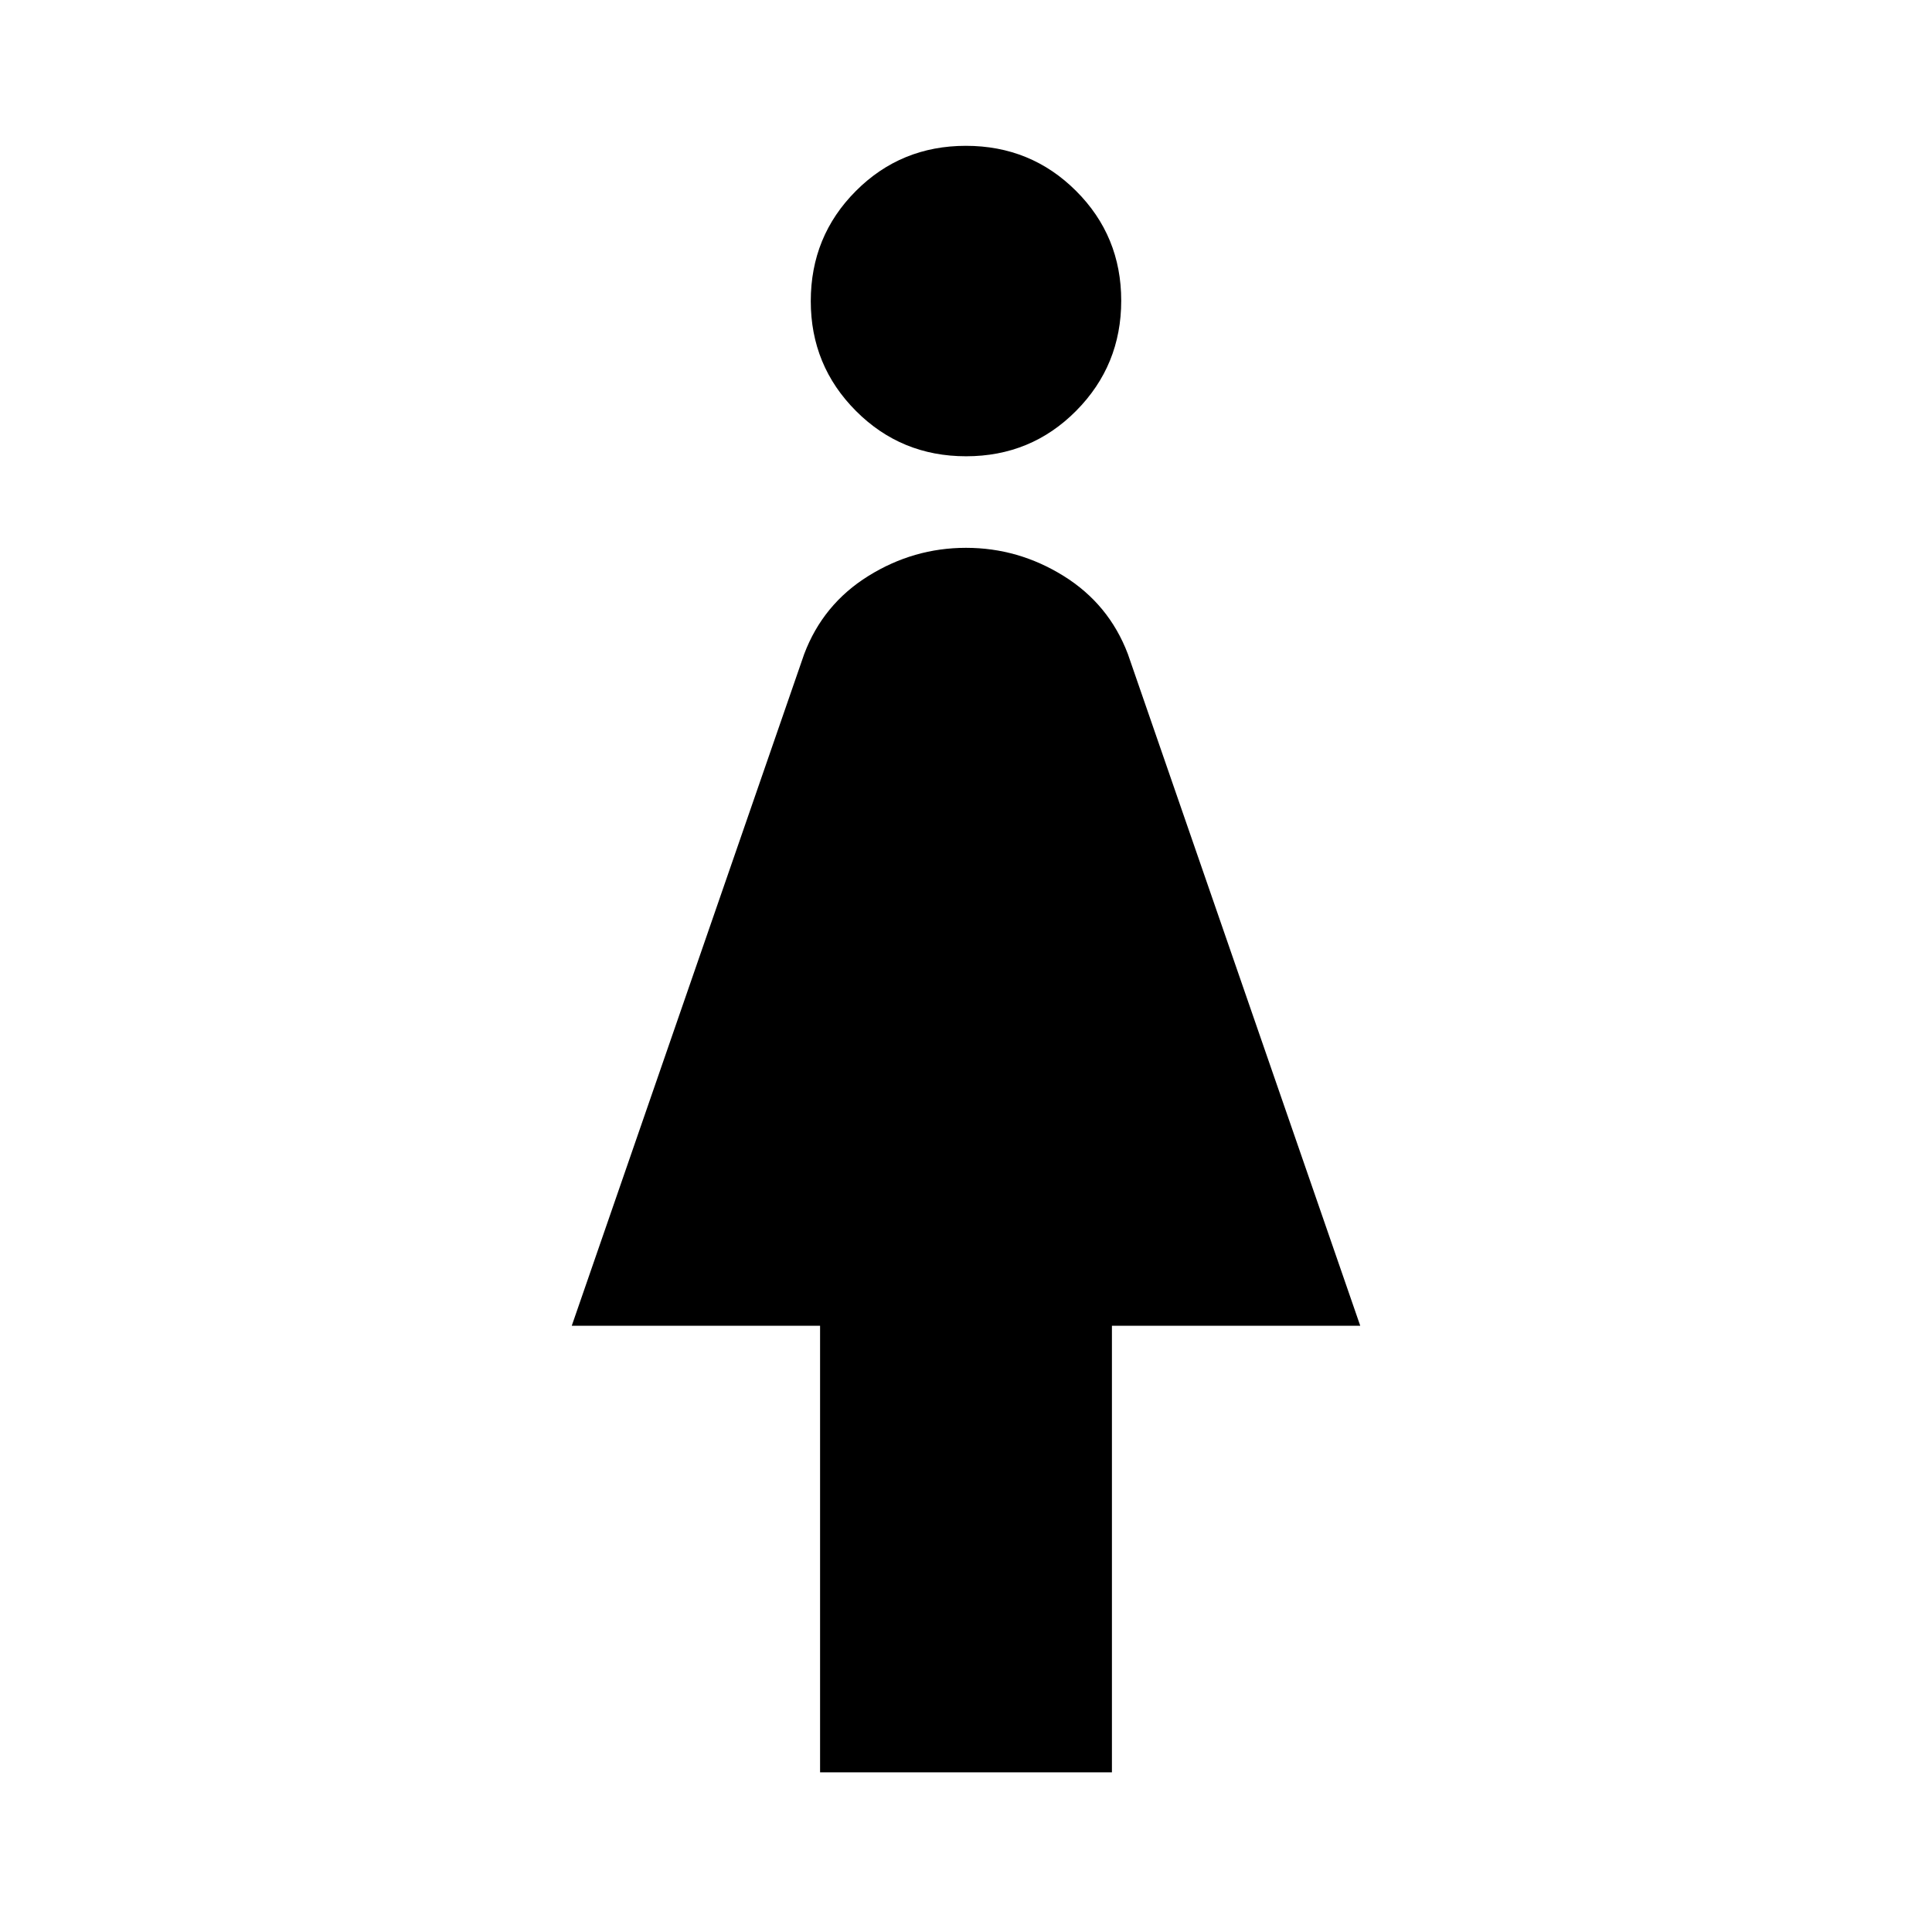 <svg xmlns="http://www.w3.org/2000/svg" height="40" viewBox="0 -960 960 960" width="40"><path d="M407.49-79.33v-221.9H284.1l115.5-333.78q9.36-24.77 31.86-38.78 22.5-14 48.54-14t48.54 14q22.5 14.01 31.89 38.76l115.47 333.8H552.51v221.9H407.49Zm72.56-653.95q-32.28 0-54.73-22.52-22.45-22.51-22.45-54.56 0-32.28 22.4-54.73 22.39-22.45 54.68-22.45 32.28 0 54.73 22.4 22.45 22.39 22.45 54.55 0 32.15-22.4 54.73-22.39 22.58-54.68 22.58Z"/></svg>